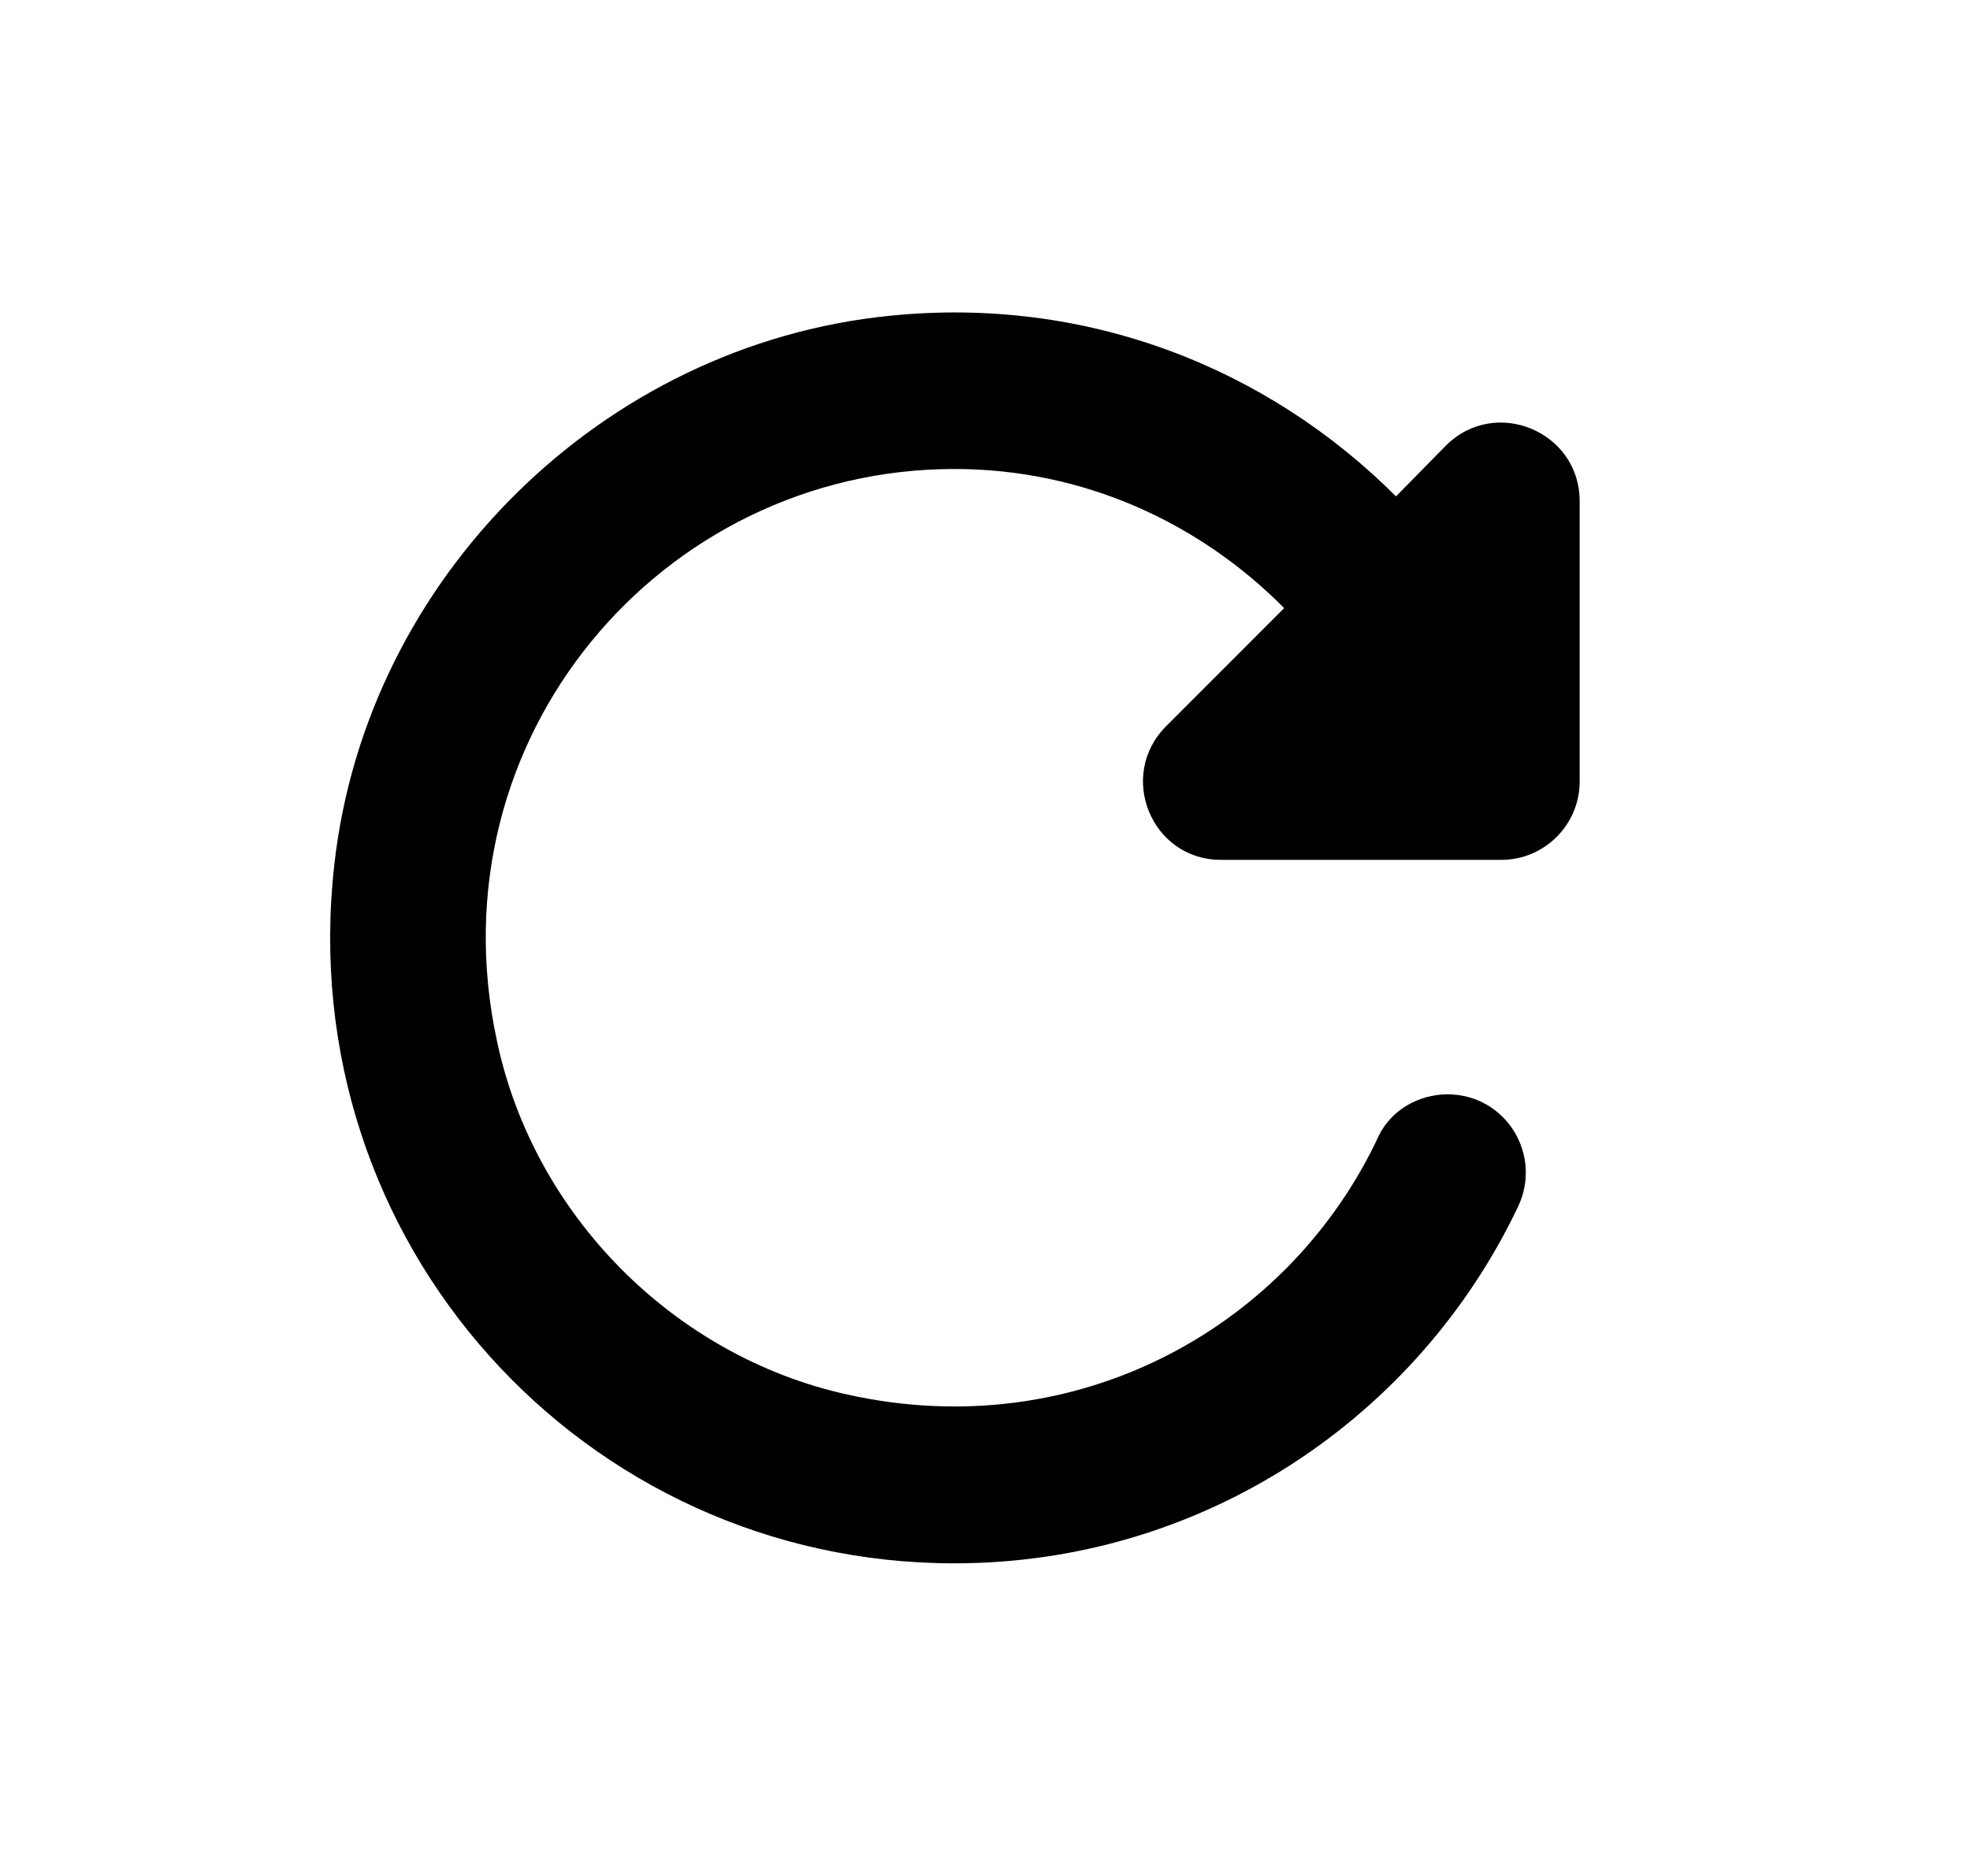 <svg width="21" height="20" viewBox="0 0 21 20" fill="none" xmlns="http://www.w3.org/2000/svg">
<path d="M14.881 5.292C13.523 3.933 11.598 3.15 9.481 3.367C6.423 3.675 3.906 6.158 3.564 9.217C3.106 13.258 6.231 16.667 10.173 16.667C12.831 16.667 15.114 15.108 16.181 12.867C16.448 12.309 16.048 11.667 15.431 11.667C15.123 11.667 14.831 11.834 14.698 12.108C13.756 14.133 11.498 15.417 9.031 14.867C7.181 14.459 5.689 12.95 5.298 11.1C4.598 7.867 7.056 5 10.173 5C11.556 5 12.789 5.575 13.689 6.483L12.431 7.742C11.906 8.267 12.273 9.167 13.014 9.167H16.006C16.464 9.167 16.839 8.792 16.839 8.333V5.342C16.839 4.6 15.939 4.225 15.414 4.75L14.881 5.292Z" fill="currentColor"/>
</svg>
